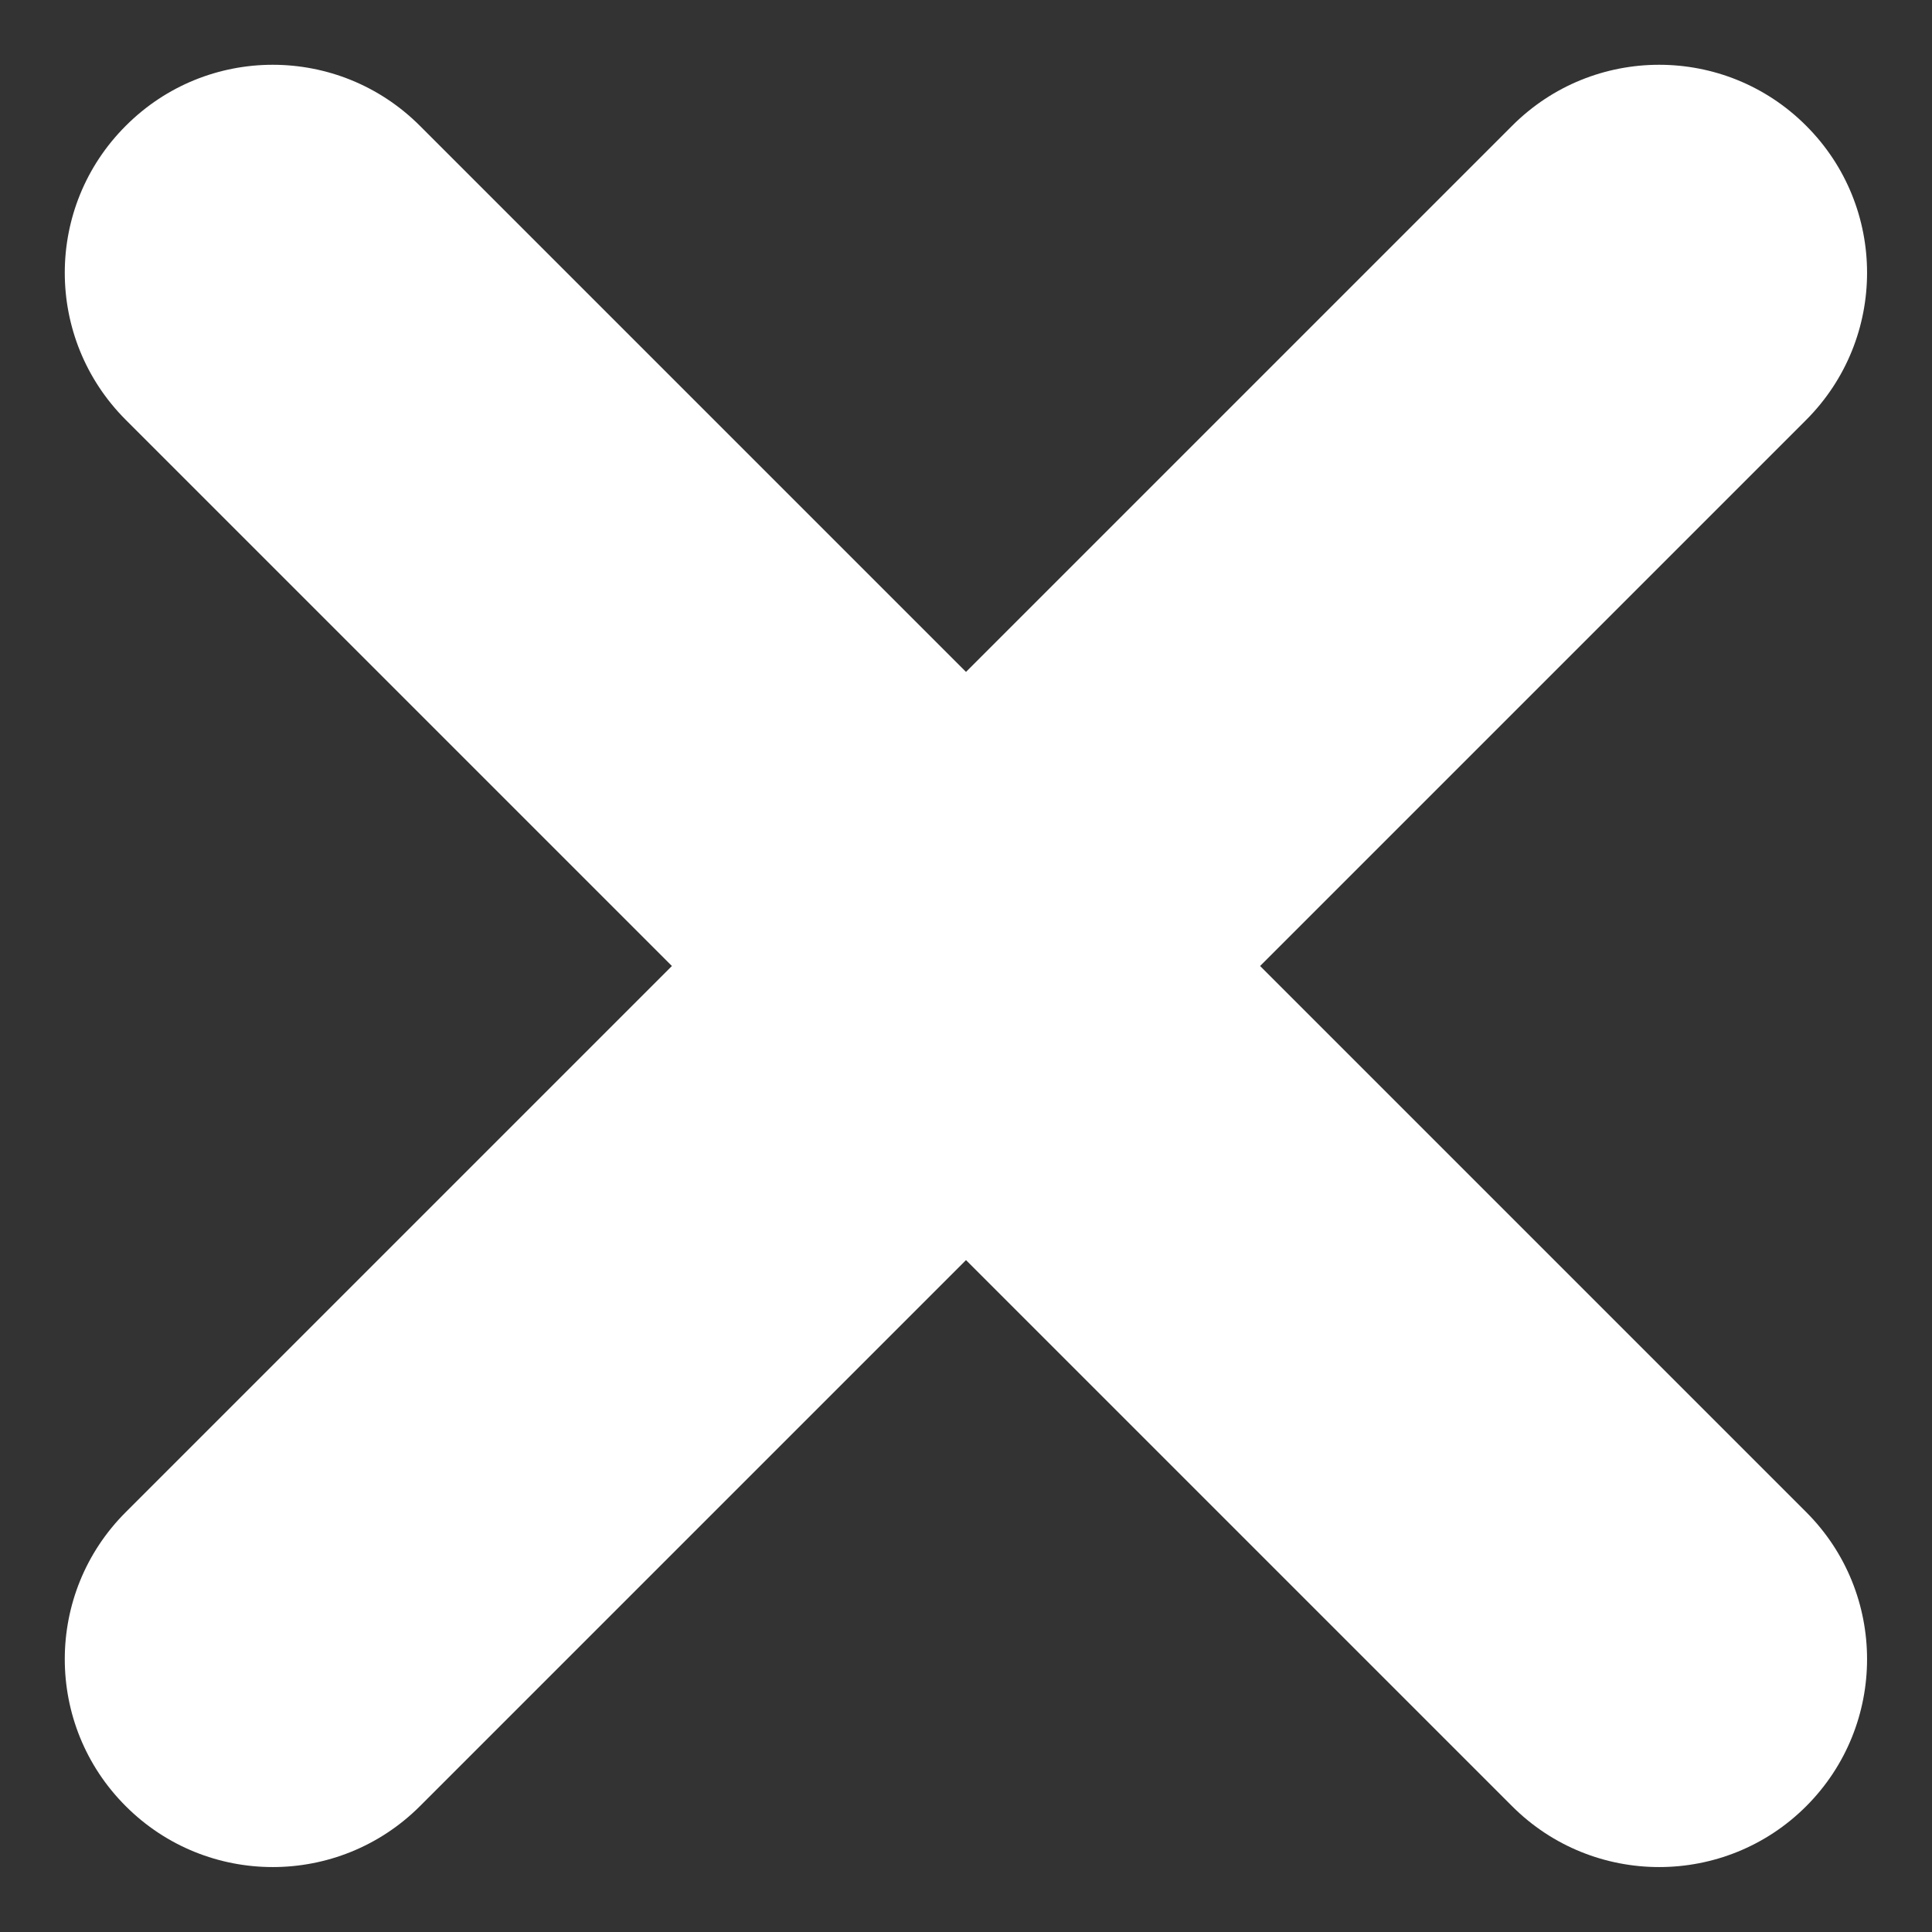 <svg width="9" height="9" viewBox="0 0 9 9" fill="none" xmlns="http://www.w3.org/2000/svg">
<rect x="0" y="0" width="9" height="9" fill="#333333" stroke="none"/>
<path d="M1.956 0.586C1.577 0.207 0.964 0.207 0.586 0.586C0.207 0.964 0.207 1.577 0.586 1.956L3.13 4.5L0.586 7.044C0.207 7.422 0.207 8.036 0.586 8.414C0.964 8.792 1.577 8.792 1.956 8.414L4.5 5.87L7.044 8.414C7.422 8.792 8.036 8.792 8.414 8.414C8.792 8.036 8.792 7.422 8.414 7.044L5.87 4.5L8.414 1.956C8.792 1.577 8.792 0.964 8.414 0.586C8.036 0.207 7.422 0.207 7.044 0.586L4.5 3.13L1.956 0.586Z" fill="white"/>
</svg>
